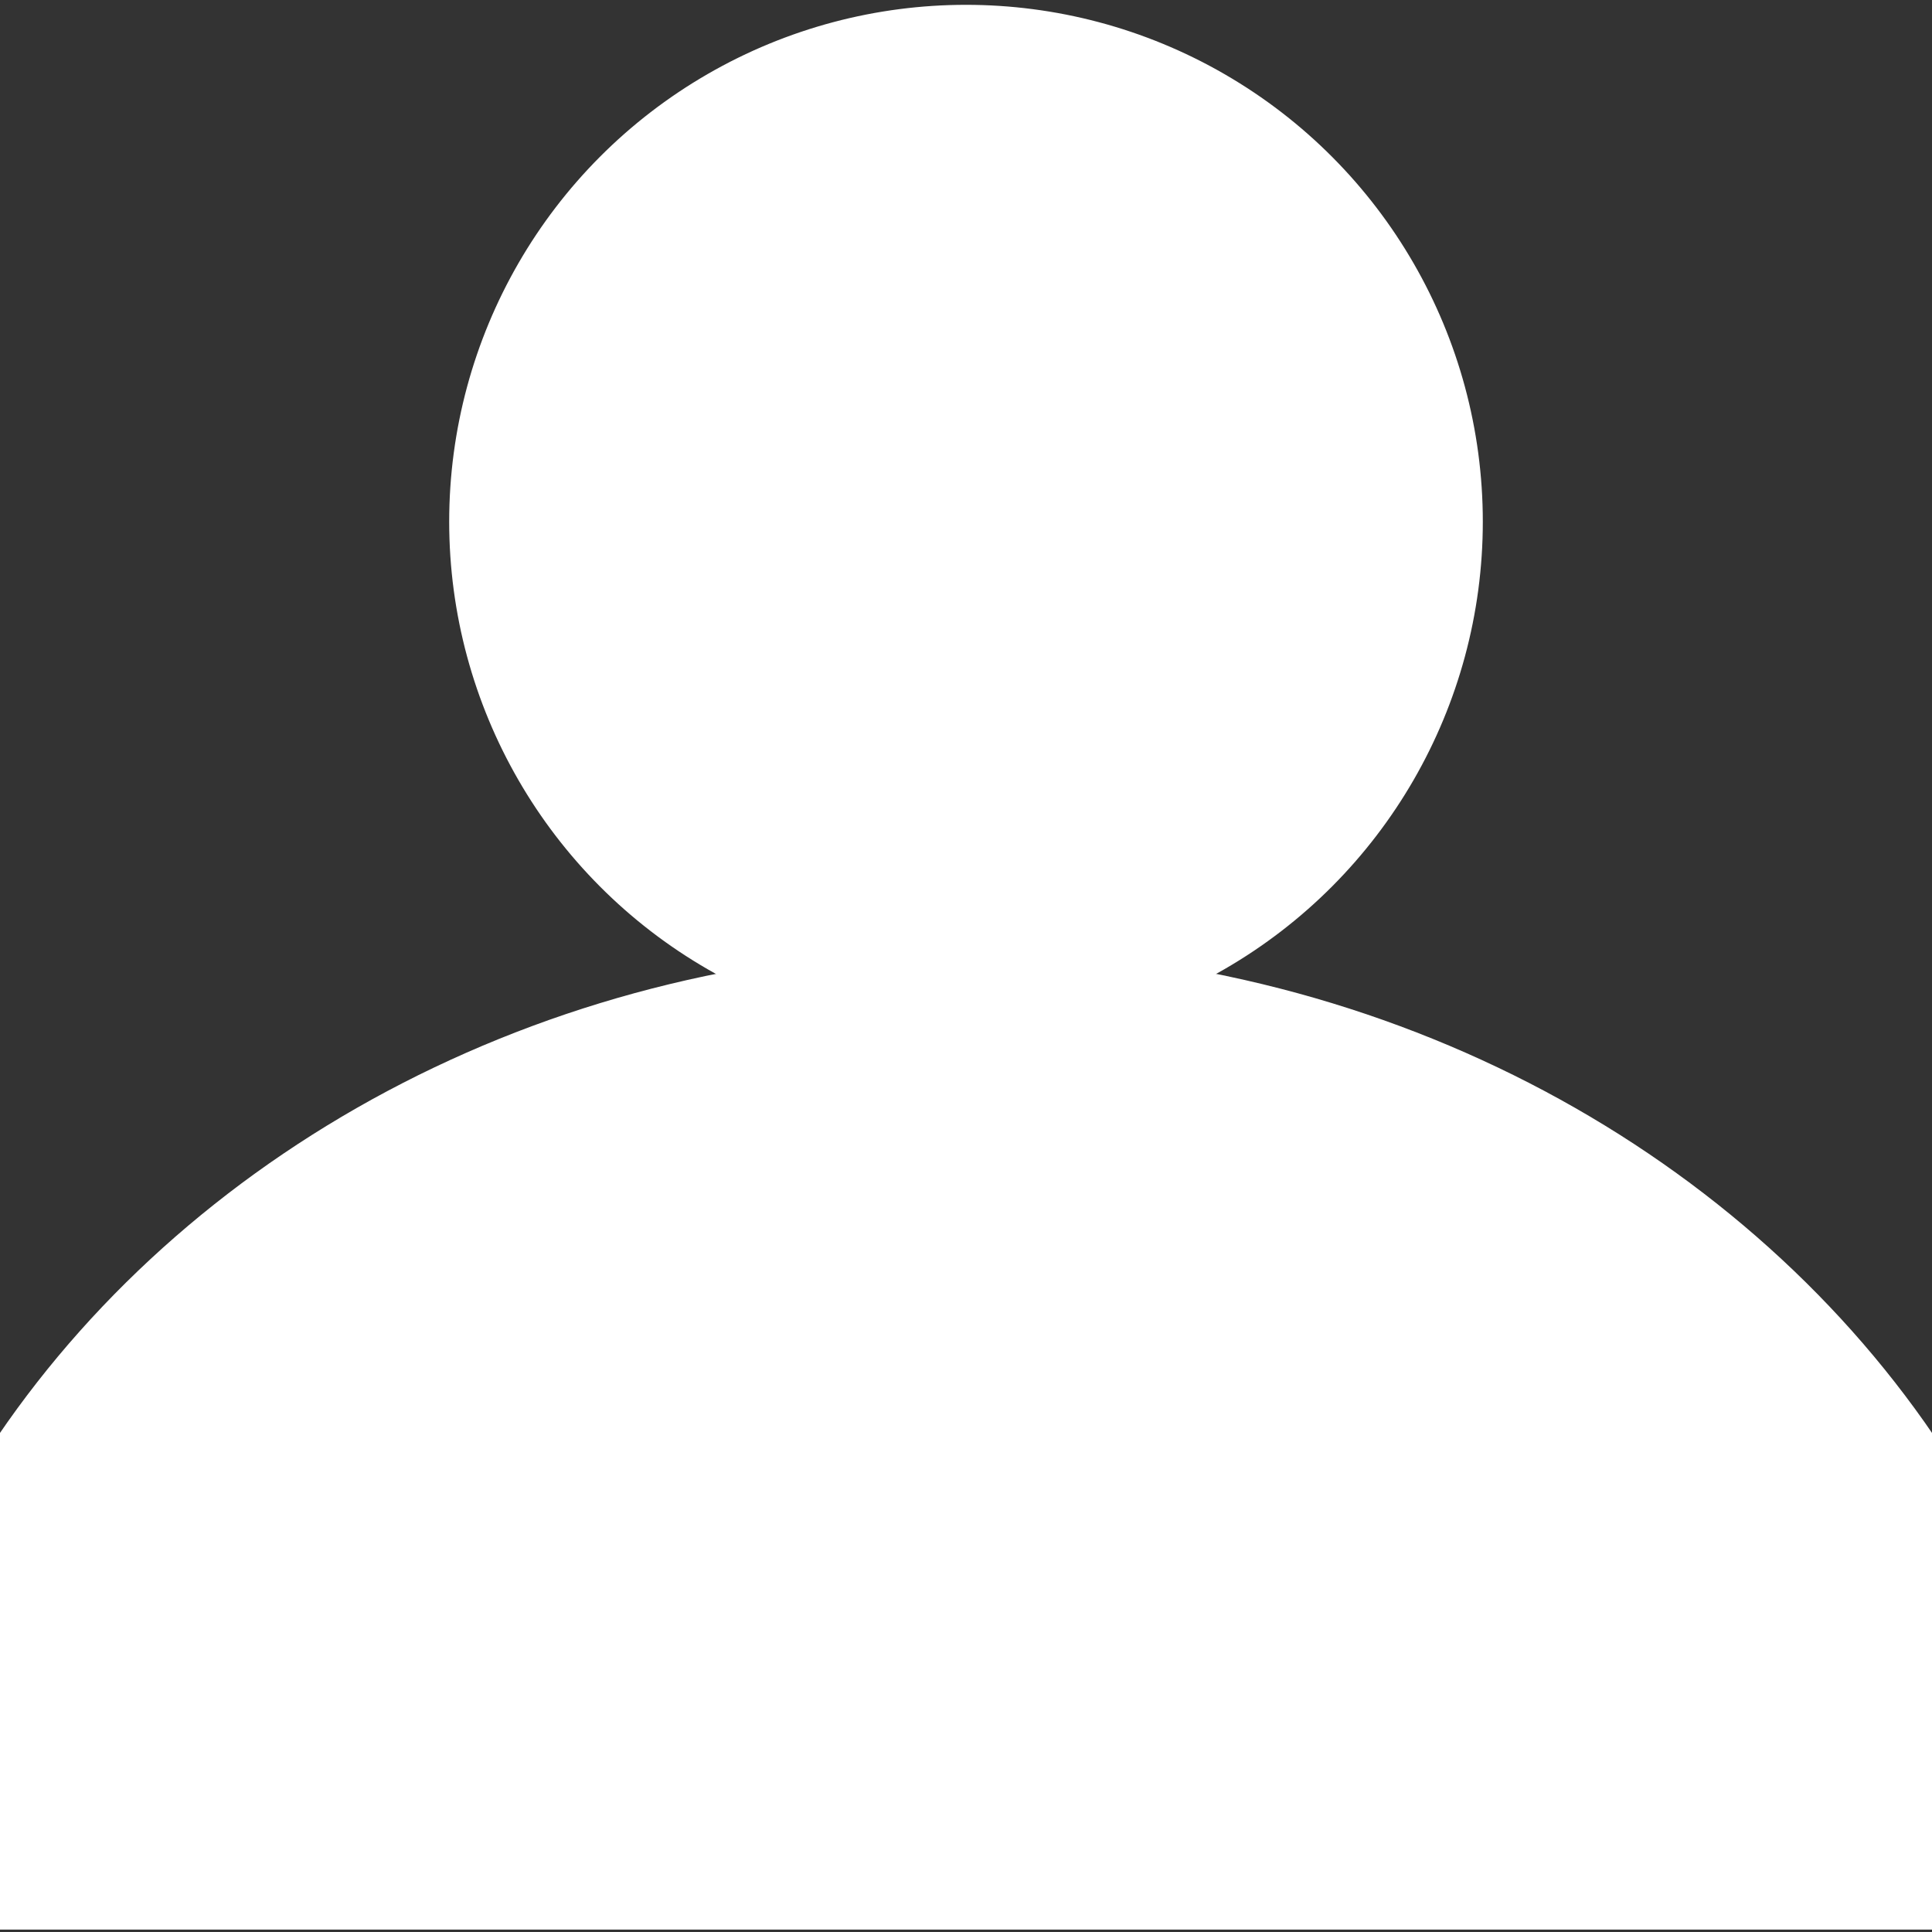 <svg id="Layer_1" data-name="Layer 1" xmlns="http://www.w3.org/2000/svg" viewBox="0 0 400 400"><rect x="0" y="0" width="400" height="400" fill="#333333" stroke="none"/><defs><style>.cls-1{fill:#fff;stroke:#fff;stroke-miterlimit:10;}</style></defs><title>homepage illustration</title><path class="cls-1" d="M400,297.55C358.94,237.27,284.74,197,200,197S41.06,237.27,0,297.55V399H400Z"/><circle class="cls-1" cx="200" cy="108" r="106.5"/></svg>